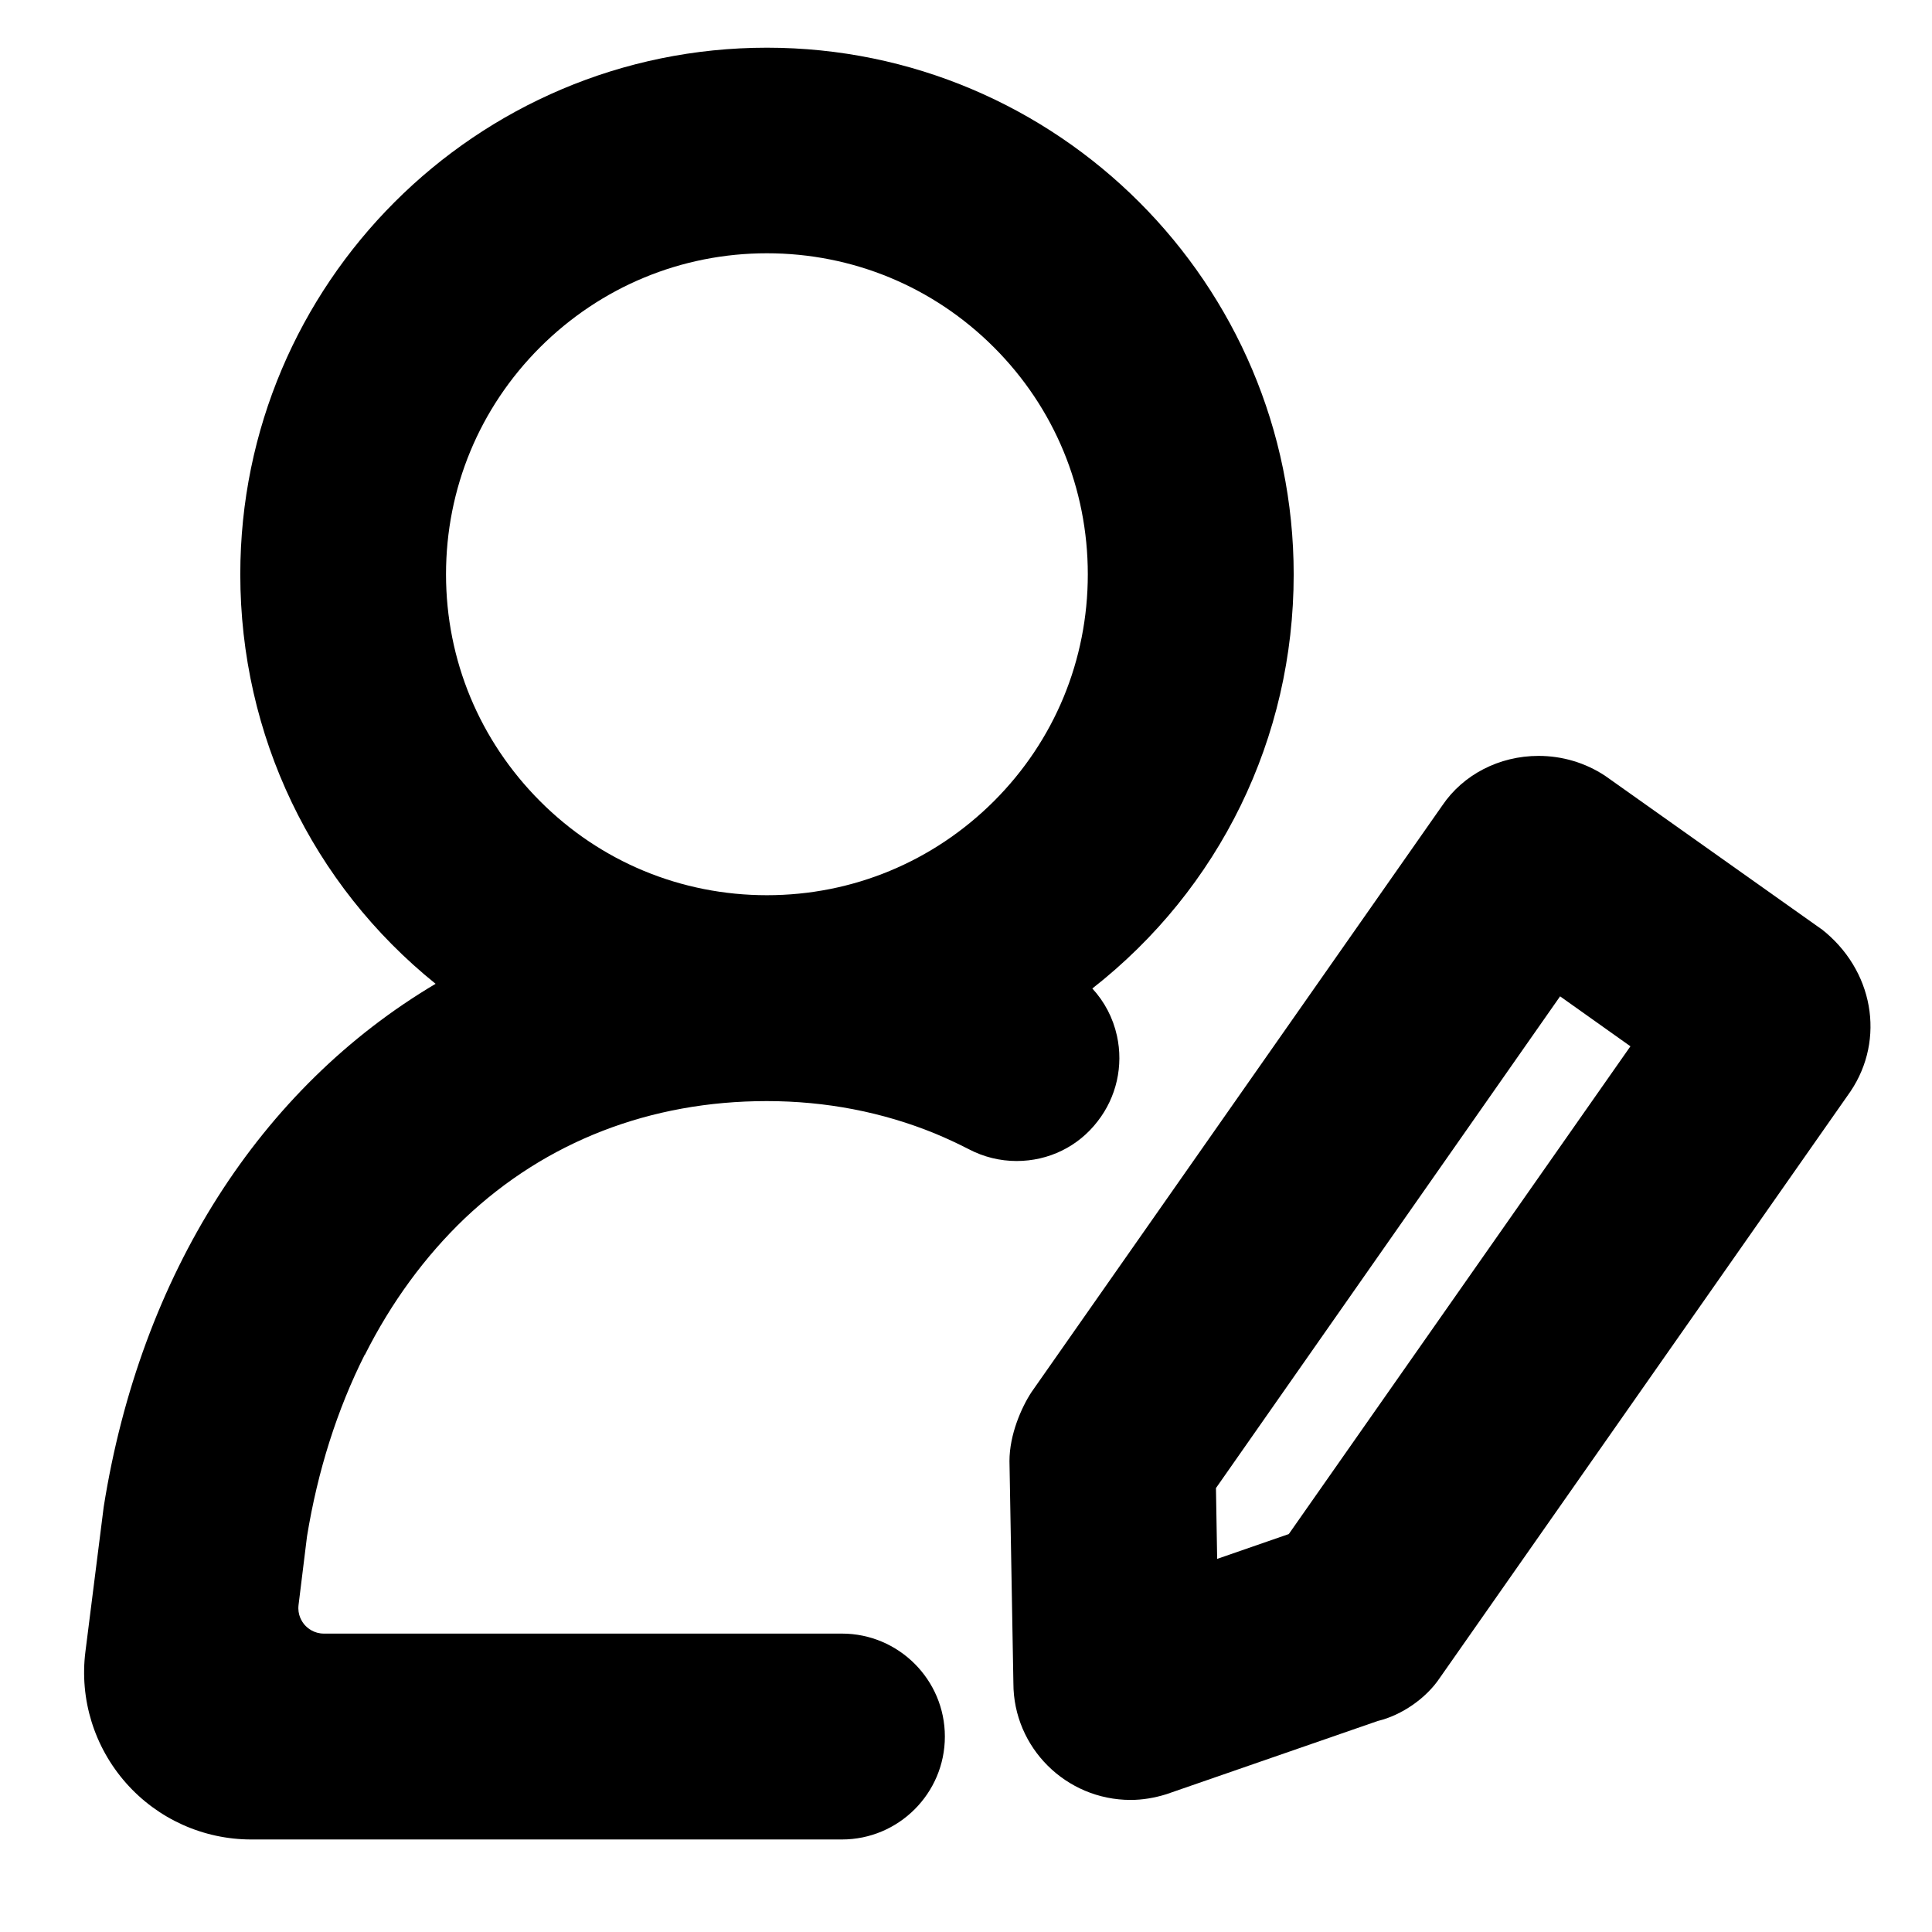 <?xml version="1.0" encoding="UTF-8"?><svg id="a" xmlns="http://www.w3.org/2000/svg" viewBox="0 0 128 128"><defs><style></style></defs><path class="b" d="M24.17,89.77c1.75-3.48,3.99-6.54,6.63-9.06,5.37-5.08,12.28-7.76,20-7.76,3.92,0,7.68,.73,11.15,2.15,.77,.32,1.52,.67,2.24,1.04,.97,.51,2.06,.78,3.16,.78,2.13,0,4.09-.96,5.37-2.63,1.25-1.6,1.72-3.68,1.28-5.67-.26-1.18-.82-2.25-1.63-3.13,8.42-6.59,13.34-16.58,13.34-27.43,0-19.25-15.65-34.9-34.9-34.9S15.92,18.8,15.92,38.05c0,10.67,4.76,20.54,12.94,27.13-11.63,6.89-19.55,19.27-21.99,34.66l-1.21,9.58c-.4,3.15,.58,6.32,2.69,8.71,2.1,2.38,5.12,3.74,8.3,3.74H55.78c3.76,0,6.82-3.06,6.82-6.82s-3.06-6.82-6.82-6.82H21.46c-.66,0-1.08-.36-1.27-.57-.19-.22-.49-.67-.41-1.33l.56-4.54c.71-4.35,1.99-8.39,3.82-12.03ZM35.78,23.01c4.02-4.01,9.36-6.23,15.03-6.23s11.02,2.21,15.04,6.23c4.01,4.01,6.22,9.35,6.22,15.04s-2.21,11.02-6.22,15.03c-4.02,4.01-9.36,6.23-15.04,6.23s-11.02-2.21-15.03-6.23c-4.01-4.02-6.23-9.35-6.23-15.03s2.21-11.02,6.23-15.04Z"/><path class="b" d="M120.65,61.54l-14.32-10.15c-1.31-.86-2.83-1.31-4.4-1.31-2.61,0-5,1.25-6.37,3.28l-27.22,38.87c-.67,1.02-1.46,2.82-1.46,4.57l.26,14.72c0,4.26,3.48,7.73,7.77,7.73,.77,0,1.57-.13,2.37-.38l14-4.85c1.59-.38,3.21-1.51,4.1-2.84l27.22-38.87c2.33-3.46,1.53-8.07-1.94-10.77Zm-35.25,40.09l-4.76,1.65-.08-4.69,22.8-32.58,4.66,3.31-22.63,32.31Z"/></svg>